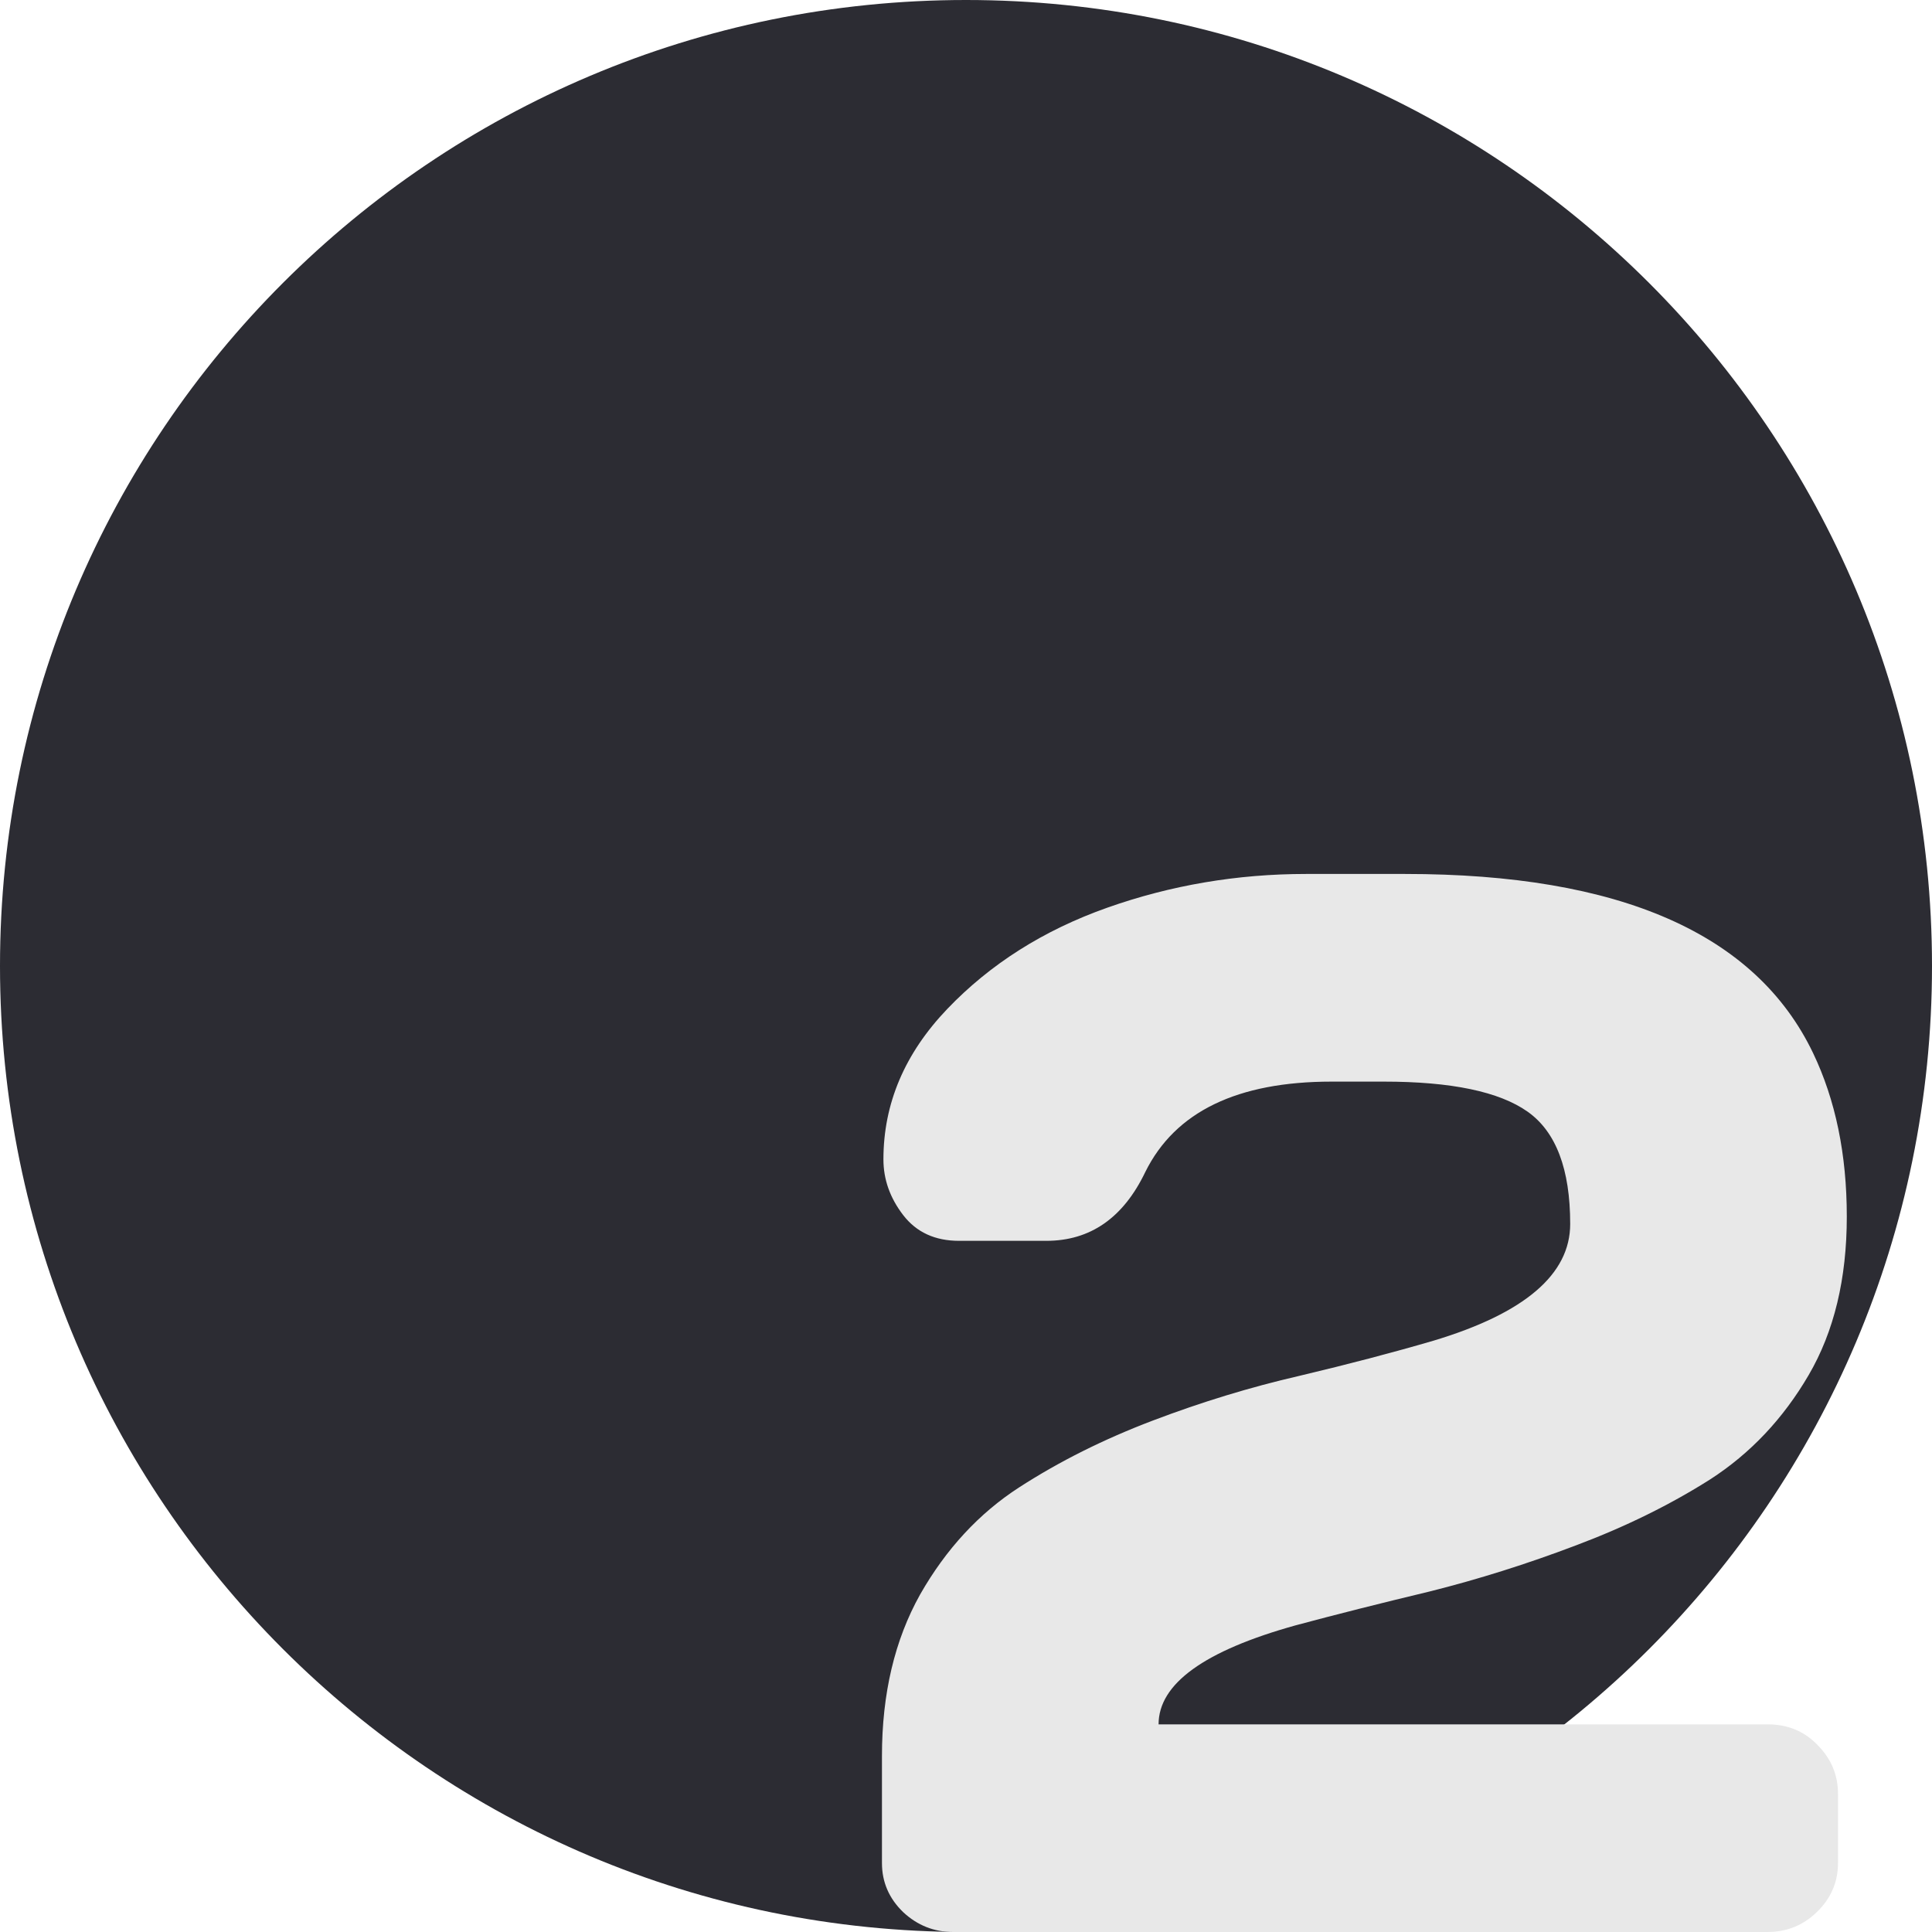 <svg width="100" height="100" viewBox="0 0 100 100" fill="none" xmlns="http://www.w3.org/2000/svg">
<path d="M100 50C100 77.614 77.614 100 50 100C22.386 100 0 77.614 0 50C0 22.386 22.386 0 50 0C77.614 0 100 22.386 100 50Z" fill="#2C2C33"/>
<path d="M45.65 96.43V90.885C45.65 87.67 46.308 84.885 47.625 82.53C48.967 80.176 50.676 78.328 52.752 76.986C54.828 75.644 57.132 74.492 59.664 73.53C62.196 72.568 64.727 71.795 67.259 71.213C69.816 70.606 72.133 69.998 74.209 69.39C78.918 67.972 81.273 65.96 81.273 63.352C81.273 60.516 80.539 58.579 79.07 57.541C77.602 56.503 75.12 55.984 71.626 55.984H68.93C64.044 55.984 60.828 57.541 59.284 60.655C58.145 63.035 56.435 64.225 54.157 64.225H49.638C48.397 64.225 47.435 63.782 46.751 62.896C46.068 62.01 45.726 61.048 45.726 60.01C45.726 57.123 46.827 54.528 49.03 52.224C51.258 49.895 54.018 48.148 57.309 46.983C60.6 45.819 64.031 45.236 67.601 45.236H72.728C83.843 45.236 90.881 48.325 93.843 54.503C95.008 56.934 95.59 59.757 95.59 62.972C95.59 66.187 94.932 68.922 93.615 71.175C92.299 73.428 90.603 75.226 88.526 76.568C86.45 77.885 84.134 79.024 81.577 79.986C79.045 80.948 76.513 81.746 73.981 82.379C71.449 82.986 69.145 83.568 67.069 84.125C62.335 85.442 59.968 87.151 59.968 89.252H91.489C92.527 89.252 93.388 89.607 94.071 90.316C94.78 91.025 95.135 91.873 95.135 92.86V96.43C95.135 97.418 94.767 98.266 94.033 98.975C93.324 99.658 92.476 100 91.489 100H49.334C48.346 100 47.486 99.658 46.751 98.975C46.017 98.266 45.65 97.418 45.65 96.43Z" fill="#E8E8E8"/>
</svg>
